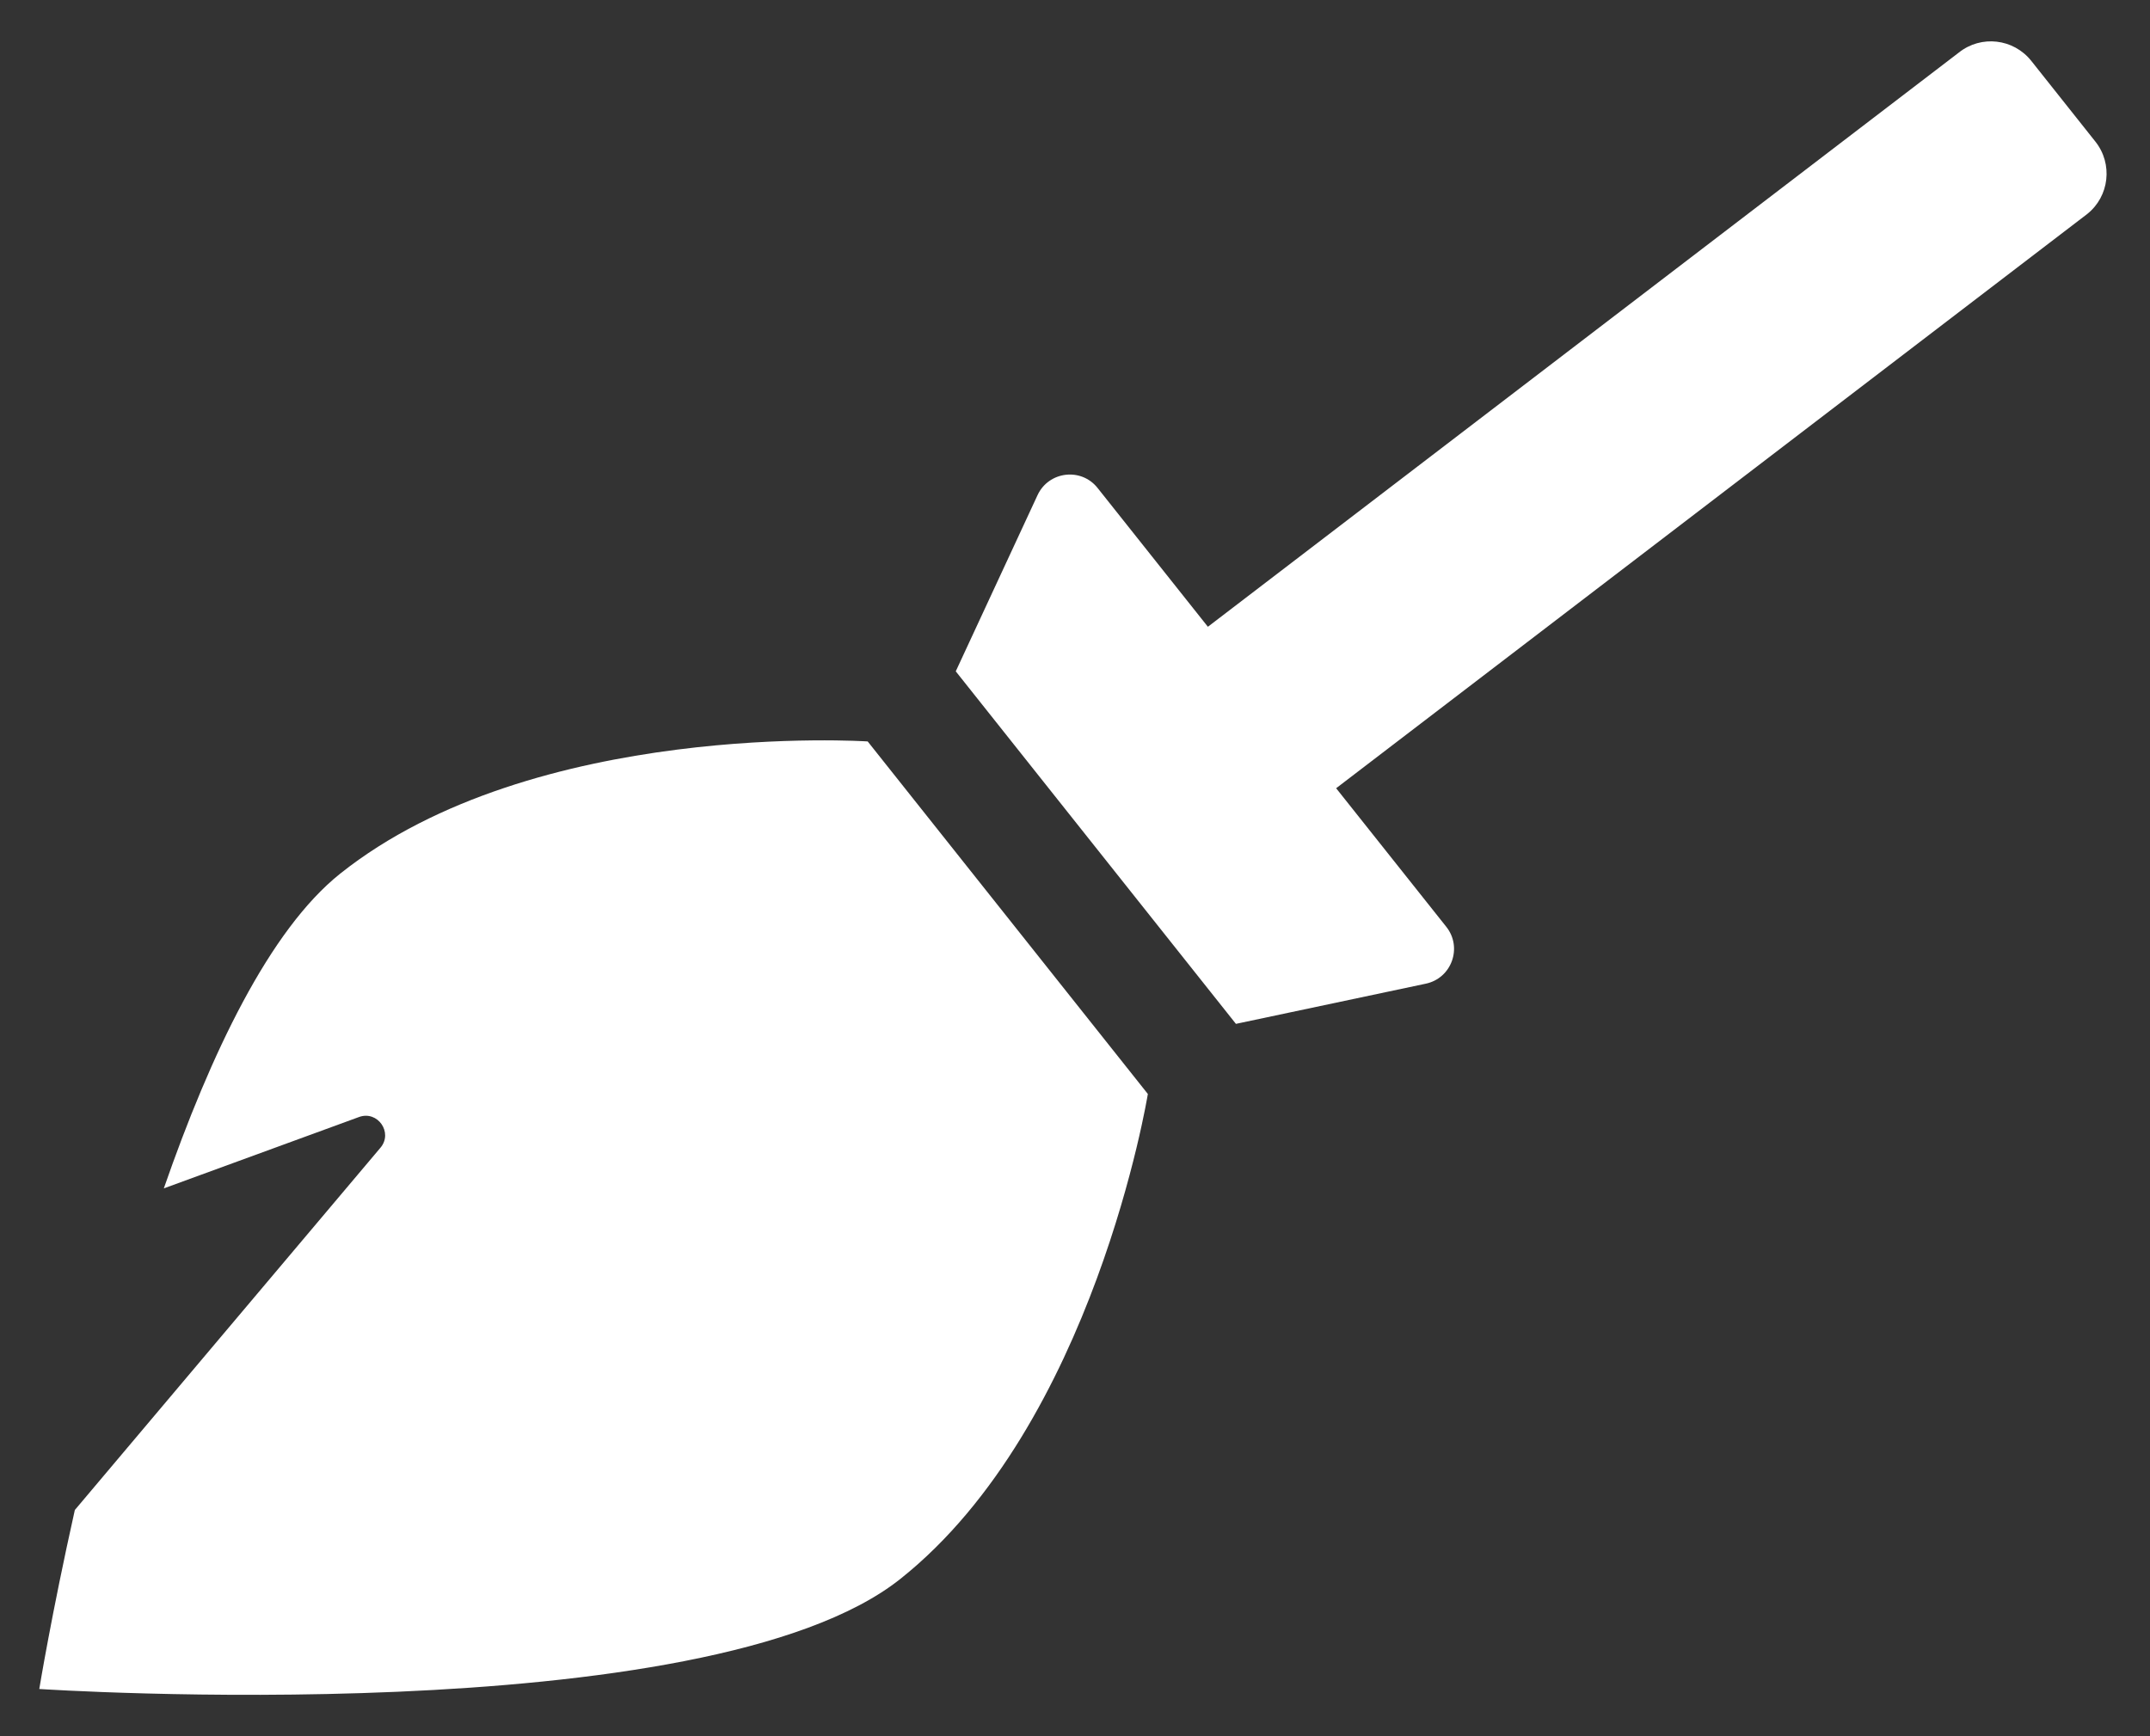 <svg width="26" height="21" viewBox="0 0 26 21" fill="none" xmlns="http://www.w3.org/2000/svg">
<rect x="0" y="0" width="26" height="21" fill="#333333" stroke="none"/>
<path d="M10.493 8.968L13.881 13.232C13.881 13.232 13.233 17.231 10.89 19.096C8.548 20.963 0.475 20.429 0.475 20.429C0.475 20.429 0.623 19.525 0.905 18.264L4.601 13.882C4.756 13.699 4.567 13.428 4.341 13.511L1.981 14.374C2.546 12.747 3.26 11.248 4.114 10.567C6.457 8.701 10.493 8.968 10.493 8.968V8.968ZM25.339 1.712L24.564 0.736C24.349 0.466 23.957 0.421 23.688 0.636L14.607 7.581L13.273 5.902C13.075 5.652 12.682 5.699 12.547 5.989L11.558 8.12L14.946 12.384L17.242 11.898C17.555 11.832 17.689 11.46 17.49 11.21L16.158 9.534L25.24 2.589C25.509 2.375 25.554 1.982 25.339 1.712V1.712Z" fill="white"/>
</svg>
